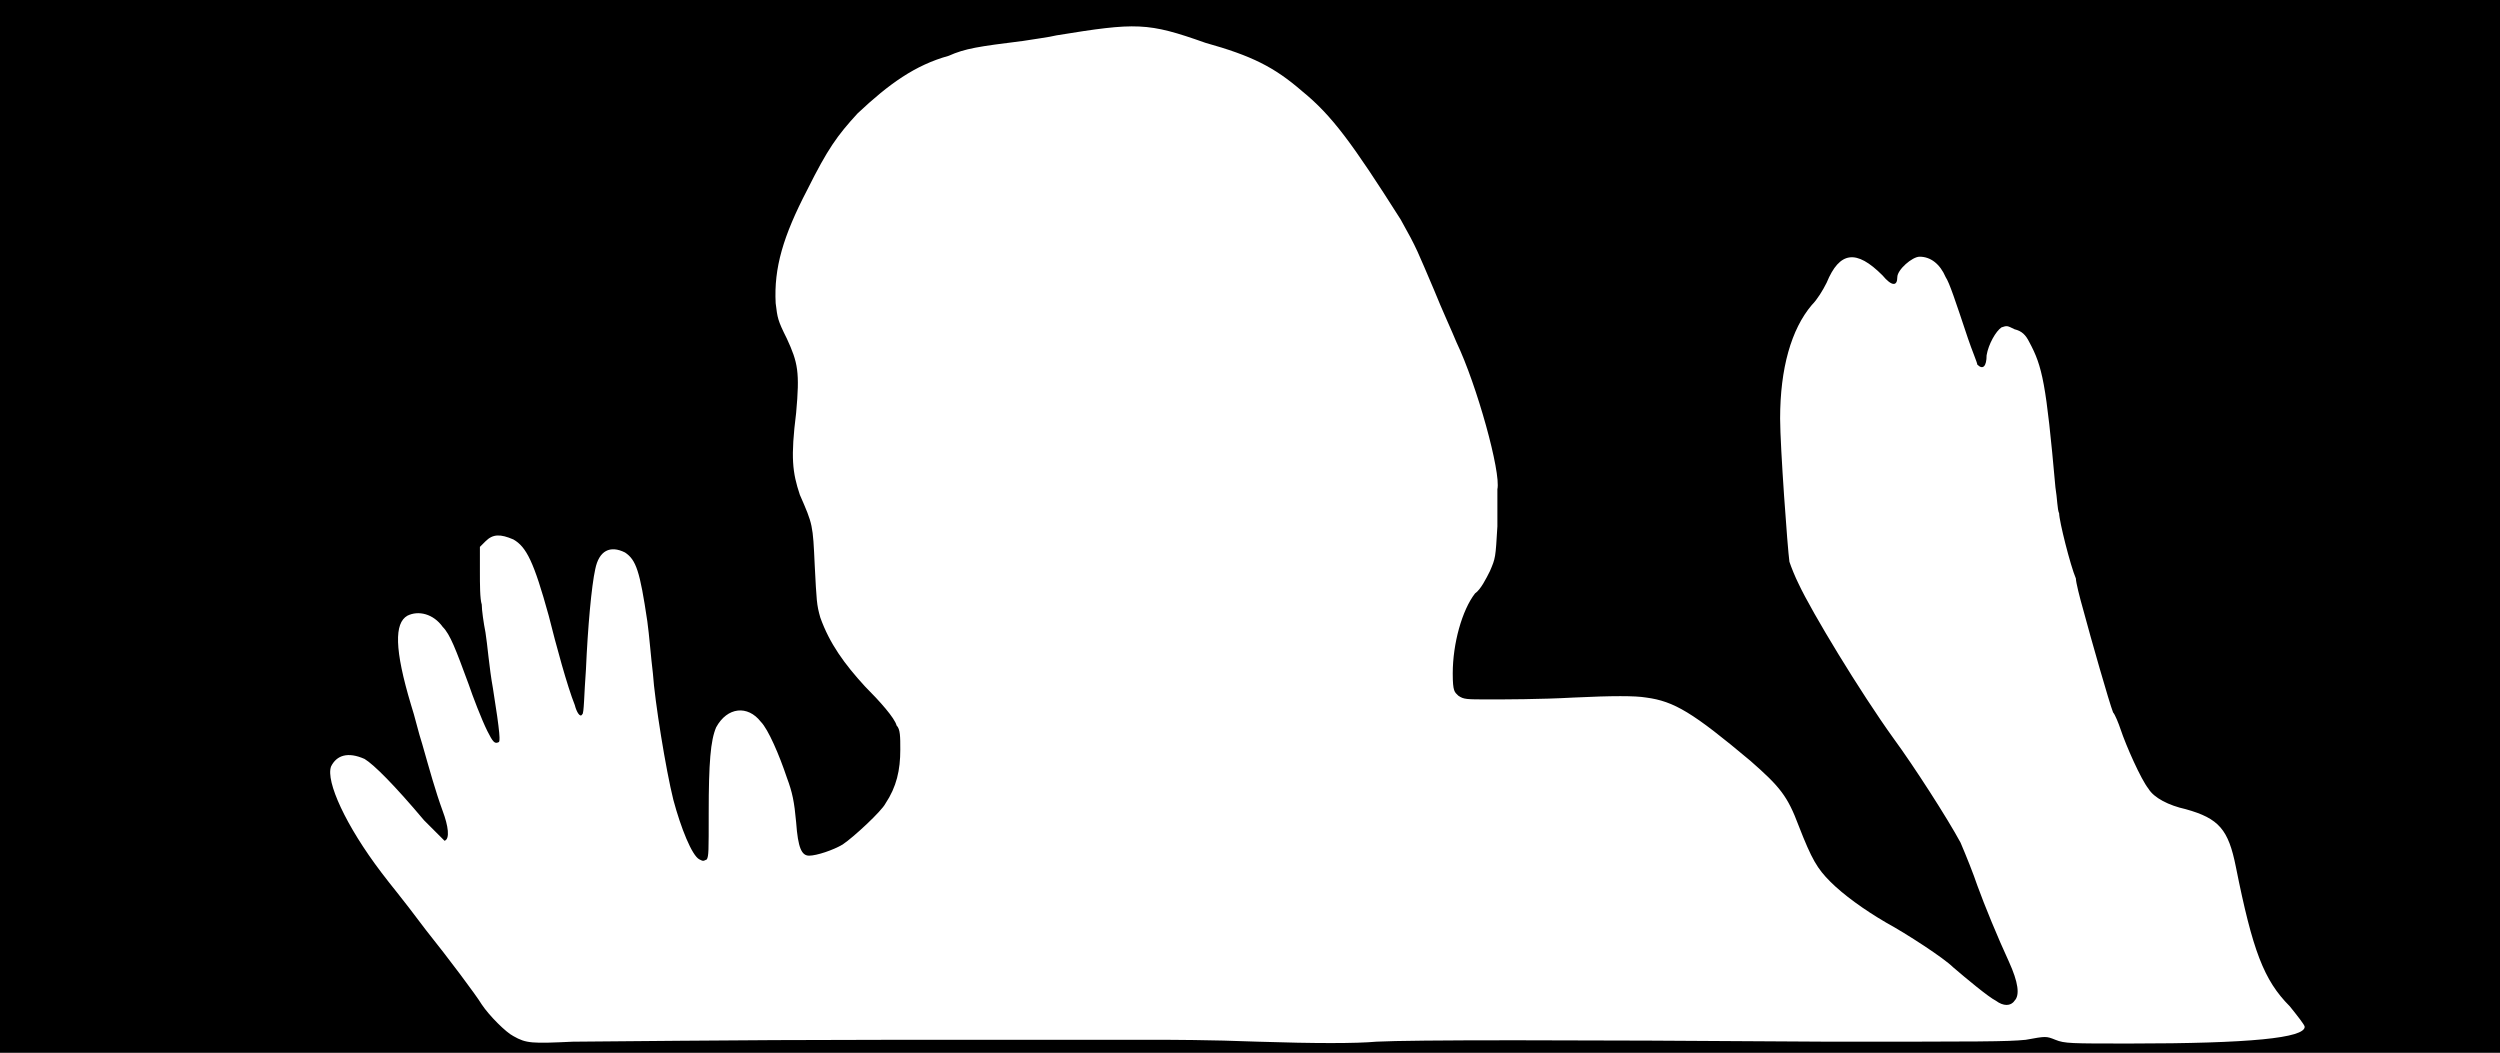 <svg xmlns="http://www.w3.org/2000/svg" width="1344" height="566"><path d="M0 283V0h1344v566H0V283m474 276h150c3 0 27 0 52 1 31 1 53 1 64 0 20-1 99-1 242 0 84 0 97 0 107-1 11-2 11-2 16 0s8 2 40 2c65 0 94-3 94-9 0-1-4-6-8-11-14-14-20-30-29-75-4-20-9-26-27-31-9-2-17-6-20-11-4-5-12-23-15-32-1-3-3-8-4-9-2-5-12-40-16-55-2-7-4-15-4-17-3-7-9-31-9-35-1-2-1-8-2-14-5-56-7-65-14-78-2-4-4-6-8-7-4-2-4-2-7-1-3 2-7 9-8 15 0 6-2 8-5 5 0-1-3-8-5-14-7-21-10-30-12-33-3-7-8-11-14-11-4 0-12 7-12 11 0 5-3 5-8-1-14-14-23-13-30 4-2 4-5 9-8 12-11 13-17 34-17 61 0 15 4 70 5 77 1 3 3 8 5 12 7 15 33 58 51 83 11 15 29 43 36 56 3 7 7 17 9 23 4 11 11 28 17 41 5 11 6 18 3 21-2 3-6 3-10 0-4-2-16-12-23-18-5-5-25-18-36-24-12-7-23-15-30-22s-10-12-17-30c-6-16-10-21-26-35-31-26-41-32-56-34-6-1-18-1-39 0-18 1-38 1-45 1-13 0-14 0-17-2-2-2-3-2-3-12 0-16 5-34 12-43 3-2 6-8 8-12 3-7 3-7 4-24v-20c2-9-11-56-22-79-2-5-8-18-12-28-9-21-9-22-18-38-26-41-37-56-53-69-15-13-27-19-52-26-31-11-37-11-80-4-4 1-12 2-18 3-24 3-31 4-40 8-18 5-32 15-49 31-11 12-16 19-27 41-13 25-18 42-17 61 1 8 1 9 6 19 6 13 7 18 5 40-3 24-2 32 2 44 7 16 7 16 8 38 1 19 1 21 3 28 5 14 13 25 24 37 8 8 16 17 17 21 2 2 2 6 2 13 0 11-2 20-8 29-2 4-17 18-23 22-5 3-14 6-18 6s-6-4-7-18c-1-11-2-16-5-24-4-12-10-26-14-30-7-9-18-8-24 3-3 7-4 19-4 46 0 21 0 23-1 25-2 1-2 1-4 0-4-2-10-17-14-32-4-16-10-53-11-68-1-8-2-21-3-28-4-27-6-33-12-37-8-4-14-1-16 9-2 9-4 31-5 54-1 13-1 24-2 24-1 2-3-1-4-5-4-10-10-32-14-48-8-29-12-37-19-41-7-3-11-3-15 1l-3 3v13c0 7 0 15 1 18 0 3 1 10 2 15 1 6 2 19 4 30 4 25 4 29 3 29-2 1-3 0-6-6s-8-19-10-25c-7-19-10-27-14-31-5-7-13-9-19-6-7 4-7 18 2 48 2 6 4 15 6 21 4 14 7 25 11 36 3 8 4 15 1 16l-11-11c-16-19-27-30-32-33-9-4-15-2-18 4-3 8 8 32 27 57 6 8 9 11 24 31 12 15 27 35 30 40 4 6 13 15 17 17 7 4 10 4 32 3 12 0 87-1 166-1z"/></svg>